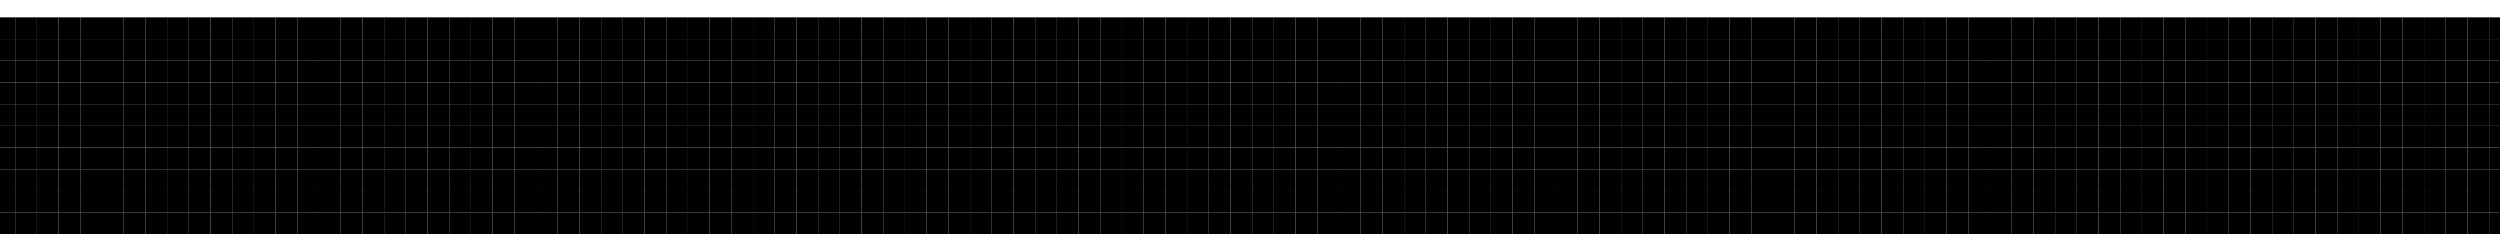 <?xml version="1.0" encoding="utf-8"?>
<!-- Generator: Adobe Illustrator 15.0.2, SVG Export Plug-In . SVG Version: 6.00 Build 0)  -->
<!DOCTYPE svg PUBLIC "-//W3C//DTD SVG 1.1//EN" "http://www.w3.org/Graphics/SVG/1.1/DTD/svg11.dtd">
<svg version="1.1" id="blackboxes" xmlns="http://www.w3.org/2000/svg" xmlns:xlink="http://www.w3.org/1999/xlink" x="0px" y="0px"
	 width="11520px" height="1080px" viewBox="0 0 11520 1080" enable-background="new 0 0 11520 1080" xml:space="preserve">
<rect x="-30" y="80" width="100" height="100"/>
<rect x="70" y="80" width="100" height="100"/>
<rect x="170" y="80" width="100" height="100"/>
<rect x="270" y="80" width="100" height="100"/>
<rect x="370" y="80" width="100" height="100"/>
<rect x="470" y="80" width="100" height="100"/>
<rect x="570" y="80" width="100" height="100"/>
<rect x="670" y="80" width="100" height="100"/>
<rect x="770" y="80" width="100" height="100"/>
<rect x="870" y="80" width="100" height="100"/>
<rect x="970" y="80" width="100" height="100"/>
<rect x="1070" y="80" width="100" height="100"/>
<rect x="1170" y="80" width="100" height="100"/>
<rect x="1270" y="80" width="100" height="100"/>
<rect x="1370" y="80" width="100" height="100"/>
<rect x="1470" y="80" width="100" height="100"/>
<rect x="1570" y="80" width="100" height="100"/>
<rect x="1670" y="80" width="100" height="100"/>
<rect x="1770" y="80" width="100" height="100"/>
<rect x="1870" y="80" width="100" height="100"/>
<rect x="1970" y="80" width="100" height="100"/>
<rect x="2070" y="80" width="100" height="100"/>
<rect x="2170" y="80" width="100" height="100"/>
<rect x="2270" y="80" width="100" height="100"/>
<rect x="2370" y="80" width="100" height="100"/>
<rect x="2470" y="80" width="100" height="100"/>
<rect x="2570" y="80" width="100" height="100"/>
<rect x="2670" y="80" width="100" height="100"/>
<rect x="2770" y="80" width="100" height="100"/>
<rect x="2870" y="80" width="100" height="100"/>
<rect x="2970" y="80" width="100" height="100"/>
<rect x="3070" y="80" width="100" height="100"/>
<rect x="3170" y="80" width="100" height="100"/>
<rect x="3270" y="80" width="100" height="100"/>
<rect x="3370" y="80" width="100" height="100"/>
<rect x="3470" y="80" width="100" height="100"/>
<rect x="3570" y="80" width="100" height="100"/>
<rect x="3670" y="80" width="100" height="100"/>
<rect x="3770" y="80" width="100" height="100"/>
<rect x="3870" y="80" width="100" height="100"/>
<rect x="3970" y="80" width="100" height="100"/>
<rect x="4070" y="80" width="100" height="100"/>
<rect x="4170" y="80" width="100" height="100"/>
<rect x="4270" y="80" width="100" height="100"/>
<rect x="4370" y="80" width="100" height="100"/>
<rect x="4470" y="80" width="100" height="100"/>
<rect x="4570" y="80" width="100" height="100"/>
<rect x="4670" y="80" width="100" height="100"/>
<rect x="4770" y="80" width="100" height="100"/>
<rect x="4870" y="80" width="100" height="100"/>
<rect x="4970" y="80" width="100" height="100"/>
<rect x="5070" y="80" width="100" height="100"/>
<rect x="5170" y="80" width="100" height="100"/>
<rect x="5270" y="80" width="100" height="100"/>
<rect x="5370" y="80" width="100" height="100"/>
<rect x="5470" y="80" width="100" height="100"/>
<rect x="5570" y="80" width="100" height="100"/>
<rect x="5670" y="80" width="100" height="100"/>
<rect x="5770" y="80" width="100" height="100"/>
<rect x="5870" y="80" width="100" height="100"/>
<rect x="5970" y="80" width="100" height="100"/>
<rect x="6070" y="80" width="100" height="100"/>
<rect x="6170" y="80" width="100" height="100"/>
<rect x="6270" y="80" width="100" height="100"/>
<rect x="6370" y="80" width="100" height="100"/>
<rect x="6470" y="80" width="100" height="100"/>
<rect x="6570" y="80" width="100" height="100"/>
<rect x="6670" y="80" width="100" height="100"/>
<rect x="6770" y="80" width="100" height="100"/>
<rect x="6870" y="80" width="100" height="100"/>
<rect x="6970" y="80" width="100" height="100"/>
<rect x="7070" y="80" width="100" height="100"/>
<rect x="7170" y="80" width="100" height="100"/>
<rect x="7270" y="80" width="100" height="100"/>
<rect x="7370" y="80" width="100" height="100"/>
<rect x="7470" y="80" width="100" height="100"/>
<rect x="7570" y="80" width="100" height="100"/>
<rect x="7670" y="80" width="100" height="100"/>
<rect x="7770" y="80" width="100" height="100"/>
<rect x="7870" y="80" width="100" height="100"/>
<rect x="-30" y="180" width="100" height="100"/>
<rect x="70" y="180" width="100" height="100"/>
<rect x="170" y="180" width="100" height="100"/>
<rect x="270" y="180" width="100" height="100"/>
<rect x="370" y="180" width="100" height="100"/>
<rect x="470" y="180" width="100" height="100"/>
<rect x="570" y="180" width="100" height="100"/>
<rect x="670" y="180" width="100" height="100"/>
<rect x="770" y="180" width="100" height="100"/>
<rect x="870" y="180" width="100" height="100"/>
<rect x="970" y="180" width="100" height="100"/>
<rect x="1070" y="180" width="100" height="100"/>
<rect x="1170" y="180" width="100" height="100"/>
<rect x="1270" y="180" width="100" height="100"/>
<rect x="1370" y="180" width="100" height="100"/>
<rect x="1470" y="180" width="100" height="100"/>
<rect x="1570" y="180" width="100" height="100"/>
<rect x="1670" y="180" width="100" height="100"/>
<rect x="1770" y="180" width="100" height="100"/>
<rect x="1870" y="180" width="100" height="100"/>
<rect x="1970" y="180" width="100" height="100"/>
<rect x="2070" y="180" width="100" height="100"/>
<rect x="2170" y="180" width="100" height="100"/>
<rect x="2270" y="180" width="100" height="100"/>
<rect x="2370" y="180" width="100" height="100"/>
<rect x="2470" y="180" width="100" height="100"/>
<rect x="2570" y="180" width="100" height="100"/>
<rect x="2670" y="180" width="100" height="100"/>
<rect x="2770" y="180" width="100" height="100"/>
<rect x="2870" y="180" width="100" height="100"/>
<rect x="2970" y="180" width="100" height="100"/>
<rect x="3070" y="180" width="100" height="100"/>
<rect x="3170" y="180" width="100" height="100"/>
<rect x="3270" y="180" width="100" height="100"/>
<rect x="3370" y="180" width="100" height="100"/>
<rect x="3470" y="180" width="100" height="100"/>
<rect x="3570" y="180" width="100" height="100"/>
<rect x="3670" y="180" width="100" height="100"/>
<rect x="3770" y="180" width="100" height="100"/>
<rect x="3870" y="180" width="100" height="100"/>
<rect x="3970" y="180" width="100" height="100"/>
<rect x="4070" y="180" width="100" height="100"/>
<rect x="4170" y="180" width="100" height="100"/>
<rect x="4270" y="180" width="100" height="100"/>
<rect x="4370" y="180" width="100" height="100"/>
<rect x="4470" y="180" width="100" height="100"/>
<rect x="4570" y="180" width="100" height="100"/>
<rect x="4670" y="180" width="100" height="100"/>
<rect x="4770" y="180" width="100" height="100"/>
<rect x="4870" y="180" width="100" height="100"/>
<rect x="4970" y="180" width="100" height="100"/>
<rect x="5070" y="180" width="100" height="100"/>
<rect x="5170" y="180" width="100" height="100"/>
<rect x="5270" y="180" width="100" height="100"/>
<rect x="5370" y="180" width="100" height="100"/>
<rect x="5470" y="180" width="100" height="100"/>
<rect x="5570" y="180" width="100" height="100"/>
<rect x="5670" y="180" width="100" height="100"/>
<rect x="5770" y="180" width="100" height="100"/>
<rect x="5870" y="180" width="100" height="100"/>
<rect x="5970" y="180" width="100" height="100"/>
<rect x="6070" y="180" width="100" height="100"/>
<rect x="6170" y="180" width="100" height="100"/>
<rect x="6270" y="180" width="100" height="100"/>
<rect x="6370" y="180" width="100" height="100"/>
<rect x="6470" y="180" width="100" height="100"/>
<rect x="6570" y="180" width="100" height="100"/>
<rect x="6670" y="180" width="100" height="100"/>
<rect x="6770" y="180" width="100" height="100"/>
<rect x="6870" y="180" width="100" height="100"/>
<rect x="6970" y="180" width="100" height="100"/>
<rect x="7070" y="180" width="100" height="100"/>
<rect x="7170" y="180" width="100" height="100"/>
<rect x="7270" y="180" width="100" height="100"/>
<rect x="7370" y="180" width="100" height="100"/>
<rect x="7470" y="180" width="100" height="100"/>
<rect x="7570" y="180" width="100" height="100"/>
<rect x="7670" y="180" width="100" height="100"/>
<rect x="7770" y="180" width="100" height="100"/>
<rect x="7870" y="180" width="100" height="100"/>
<rect x="-30" y="280" width="100" height="100"/>
<rect x="70" y="280" width="100" height="100"/>
<rect x="170" y="280" width="100" height="100"/>
<rect x="270" y="280" width="100" height="100"/>
<rect x="370" y="280" width="100" height="100"/>
<rect x="470" y="280" width="100" height="100"/>
<rect x="570" y="280" width="100" height="100"/>
<rect x="670" y="280" width="100" height="100"/>
<rect x="770" y="280" width="100" height="100"/>
<rect x="870" y="280" width="100" height="100"/>
<rect x="970" y="280" width="100" height="100"/>
<rect x="1070" y="280" width="100" height="100"/>
<rect x="1170" y="280" width="100" height="100"/>
<rect x="1270" y="280" width="100" height="100"/>
<rect x="1370" y="280" width="100" height="100"/>
<rect x="1470" y="280" width="100" height="100"/>
<rect x="1570" y="280" width="100" height="100"/>
<rect x="1670" y="280" width="100" height="100"/>
<rect x="1770" y="280" width="100" height="100"/>
<rect x="1870" y="280" width="100" height="100"/>
<rect x="1970" y="280" width="100" height="100"/>
<rect x="2070" y="280" width="100" height="100"/>
<rect x="2170" y="280" width="100" height="100"/>
<rect x="2270" y="280" width="100" height="100"/>
<rect x="2370" y="280" width="100" height="100"/>
<rect x="2470" y="280" width="100" height="100"/>
<rect x="2570" y="280" width="100" height="100"/>
<rect x="2670" y="280" width="100" height="100"/>
<rect x="2770" y="280" width="100" height="100"/>
<rect x="2870" y="280" width="100" height="100"/>
<rect x="2970" y="280" width="100" height="100"/>
<rect x="3070" y="280" width="100" height="100"/>
<rect x="3170" y="280" width="100" height="100"/>
<rect x="3270" y="280" width="100" height="100"/>
<rect x="3370" y="280" width="100" height="100"/>
<rect x="3470" y="280" width="100" height="100"/>
<rect x="3570" y="280" width="100" height="100"/>
<rect x="3670" y="280" width="100" height="100"/>
<rect x="3770" y="280" width="100" height="100"/>
<rect x="3870" y="280" width="100" height="100"/>
<rect x="3970" y="280" width="100" height="100"/>
<rect x="4070" y="280" width="100" height="100"/>
<rect x="4170" y="280" width="100" height="100"/>
<rect x="4270" y="280" width="100" height="100"/>
<rect x="4370" y="280" width="100" height="100"/>
<rect x="4470" y="280" width="100" height="100"/>
<rect x="4570" y="280" width="100" height="100"/>
<rect x="4670" y="280" width="100" height="100"/>
<rect x="4770" y="280" width="100" height="100"/>
<rect x="4870" y="280" width="100" height="100"/>
<rect x="4970" y="280" width="100" height="100"/>
<rect x="5070" y="280" width="100" height="100"/>
<rect x="5170" y="280" width="100" height="100"/>
<rect x="5270" y="280" width="100" height="100"/>
<rect x="5370" y="280" width="100" height="100"/>
<rect x="5470" y="280" width="100" height="100"/>
<rect x="5570" y="280" width="100" height="100"/>
<rect x="5670" y="280" width="100" height="100"/>
<rect x="5770" y="280" width="100" height="100"/>
<rect x="5870" y="280" width="100" height="100"/>
<rect x="5970" y="280" width="100" height="100"/>
<rect x="6070" y="280" width="100" height="100"/>
<rect x="6170" y="280" width="100" height="100"/>
<rect x="6270" y="280" width="100" height="100"/>
<rect x="6370" y="280" width="100" height="100"/>
<rect x="6470" y="280" width="100" height="100"/>
<rect x="6570" y="280" width="100" height="100"/>
<rect x="6670" y="280" width="100" height="100"/>
<rect x="6770" y="280" width="100" height="100"/>
<rect x="6870" y="280" width="100" height="100"/>
<rect x="6970" y="280" width="100" height="100"/>
<rect x="7070" y="280" width="100" height="100"/>
<rect x="7170" y="280" width="100" height="100"/>
<rect x="7270" y="280" width="100" height="100"/>
<rect x="7370" y="280" width="100" height="100"/>
<rect x="7470" y="280" width="100" height="100"/>
<rect x="7570" y="280" width="100" height="100"/>
<rect x="7670" y="280" width="100" height="100"/>
<rect x="7770" y="280" width="100" height="100"/>
<rect x="7870" y="280" width="100" height="100"/>
<rect x="-30" y="380" width="100" height="100"/>
<rect x="70" y="380" width="100" height="100"/>
<rect x="170" y="380" width="100" height="100"/>
<rect x="270" y="380" width="100" height="100"/>
<rect x="370" y="380" width="100" height="100"/>
<rect x="470" y="380" width="100" height="100"/>
<rect x="570" y="380" width="100" height="100"/>
<rect x="670" y="380" width="100" height="100"/>
<rect x="770" y="380" width="100" height="100"/>
<rect x="870" y="380" width="100" height="100"/>
<rect x="970" y="380" width="100" height="100"/>
<rect x="1070" y="380" width="100" height="100"/>
<rect x="1170" y="380" width="100" height="100"/>
<rect x="1270" y="380" width="100" height="100"/>
<rect x="1370" y="380" width="100" height="100"/>
<rect x="1470" y="380" width="100" height="100"/>
<rect x="1570" y="380" width="100" height="100"/>
<rect x="1670" y="380" width="100" height="100"/>
<rect x="1770" y="380" width="100" height="100"/>
<rect x="1870" y="380" width="100" height="100"/>
<rect x="1970" y="380" width="100" height="100"/>
<rect x="2070" y="380" width="100" height="100"/>
<rect x="2170" y="380" width="100" height="100"/>
<rect x="2270" y="380" width="100" height="100"/>
<rect x="2370" y="380" width="100" height="100"/>
<rect x="2470" y="380" width="100" height="100"/>
<rect x="2570" y="380" width="100" height="100"/>
<rect x="2670" y="380" width="100" height="100"/>
<rect x="2770" y="380" width="100" height="100"/>
<rect x="2870" y="380" width="100" height="100"/>
<rect x="2970" y="380" width="100" height="100"/>
<rect x="3070" y="380" width="100" height="100"/>
<rect x="3170" y="380" width="100" height="100"/>
<rect x="3270" y="380" width="100" height="100"/>
<rect x="3370" y="380" width="100" height="100"/>
<rect x="3470" y="380" width="100" height="100"/>
<rect x="3570" y="380" width="100" height="100"/>
<rect x="3670" y="380" width="100" height="100"/>
<rect x="3770" y="380" width="100" height="100"/>
<rect x="3870" y="380" width="100" height="100"/>
<rect x="3970" y="380" width="100" height="100"/>
<rect x="4070" y="380" width="100" height="100"/>
<rect x="4170" y="380" width="100" height="100"/>
<rect x="4270" y="380" width="100" height="100"/>
<rect x="4370" y="380" width="100" height="100"/>
<rect x="4470" y="380" width="100" height="100"/>
<rect x="4570" y="380" width="100" height="100"/>
<rect x="4670" y="380" width="100" height="100"/>
<rect x="4770" y="380" width="100" height="100"/>
<rect x="4870" y="380" width="100" height="100"/>
<rect x="4970" y="380" width="100" height="100"/>
<rect x="5070" y="380" width="100" height="100"/>
<rect x="5170" y="380" width="100" height="100"/>
<rect x="5270" y="380" width="100" height="100"/>
<rect x="5370" y="380" width="100" height="100"/>
<rect x="5470" y="380" width="100" height="100"/>
<rect x="5570" y="380" width="100" height="100"/>
<rect x="5670" y="380" width="100" height="100"/>
<rect x="5770" y="380" width="100" height="100"/>
<rect x="5870" y="380" width="100" height="100"/>
<rect x="5970" y="380" width="100" height="100"/>
<rect x="6070" y="380" width="100" height="100"/>
<rect x="6170" y="380" width="100" height="100"/>
<rect x="6270" y="380" width="100" height="100"/>
<rect x="6370" y="380" width="100" height="100"/>
<rect x="6470" y="380" width="100" height="100"/>
<rect x="6570" y="380" width="100" height="100"/>
<rect x="6670" y="380" width="100" height="100"/>
<rect x="6770" y="380" width="100" height="100"/>
<rect x="6870" y="380" width="100" height="100"/>
<rect x="6970" y="380" width="100" height="100"/>
<rect x="7070" y="380" width="100" height="100"/>
<rect x="7170" y="380" width="100" height="100"/>
<rect x="7270" y="380" width="100" height="100"/>
<rect x="7370" y="380" width="100" height="100"/>
<rect x="7470" y="380" width="100" height="100"/>
<rect x="7570" y="380" width="100" height="100"/>
<rect x="7670" y="380" width="100" height="100"/>
<rect x="7770" y="380" width="100" height="100"/>
<rect x="7870" y="380" width="100" height="100"/>
<rect x="-30" y="480" width="100" height="100"/>
<rect x="70" y="480" width="100" height="100"/>
<rect x="170" y="480" width="100" height="100"/>
<rect x="270" y="480" width="100" height="100"/>
<rect x="370" y="480" width="100" height="100"/>
<rect x="470" y="480" width="100" height="100"/>
<rect x="570" y="480" width="100" height="100"/>
<rect x="670" y="480" width="100" height="100"/>
<rect x="770" y="480" width="100" height="100"/>
<rect x="870" y="480" width="100" height="100"/>
<rect x="970" y="480" width="100" height="100"/>
<rect x="1070" y="480" width="100" height="100"/>
<rect x="1170" y="480" width="100" height="100"/>
<rect x="1270" y="480" width="100" height="100"/>
<rect x="1370" y="480" width="100" height="100"/>
<rect x="1470" y="480" width="100" height="100"/>
<rect x="1570" y="480" width="100" height="100"/>
<rect x="1670" y="480" width="100" height="100"/>
<rect x="1770" y="480" width="100" height="100"/>
<rect x="1870" y="480" width="100" height="100"/>
<rect x="1970" y="480" width="100" height="100"/>
<rect x="2070" y="480" width="100" height="100"/>
<rect x="2170" y="480" width="100" height="100"/>
<rect x="2270" y="480" width="100" height="100"/>
<rect x="2370" y="480" width="100" height="100"/>
<rect x="2470" y="480" width="100" height="100"/>
<rect x="2570" y="480" width="100" height="100"/>
<rect x="2670" y="480" width="100" height="100"/>
<rect x="2770" y="480" width="100" height="100"/>
<rect x="2870" y="480" width="100" height="100"/>
<rect x="2970" y="480" width="100" height="100"/>
<rect x="3070" y="480" width="100" height="100"/>
<rect x="3170" y="480" width="100" height="100"/>
<rect x="3270" y="480" width="100" height="100"/>
<rect x="3370" y="480" width="100" height="100"/>
<rect x="3470" y="480" width="100" height="100"/>
<rect x="3570" y="480" width="100" height="100"/>
<rect x="3670" y="480" width="100" height="100"/>
<rect x="3770" y="480" width="100" height="100"/>
<rect x="3870" y="480" width="100" height="100"/>
<rect x="3970" y="480" width="100" height="100"/>
<rect x="4070" y="480" width="100" height="100"/>
<rect x="4170" y="480" width="100" height="100"/>
<rect x="4270" y="480" width="100" height="100"/>
<rect x="4370" y="480" width="100" height="100"/>
<rect x="4470" y="480" width="100" height="100"/>
<rect x="4570" y="480" width="100" height="100"/>
<rect x="4670" y="480" width="100" height="100"/>
<rect x="4770" y="480" width="100" height="100"/>
<rect x="4870" y="480" width="100" height="100"/>
<rect x="4970" y="480" width="100" height="100"/>
<rect x="5070" y="480" width="100" height="100"/>
<rect x="5170" y="480" width="100" height="100"/>
<rect x="5270" y="480" width="100" height="100"/>
<rect x="5370" y="480" width="100" height="100"/>
<rect x="5470" y="480" width="100" height="100"/>
<rect x="5570" y="480" width="100" height="100"/>
<rect x="5670" y="480" width="100" height="100"/>
<rect x="5770" y="480" width="100" height="100"/>
<rect x="5870" y="480" width="100" height="100"/>
<rect x="5970" y="480" width="100" height="100"/>
<rect x="6070" y="480" width="100" height="100"/>
<rect x="6170" y="480" width="100" height="100"/>
<rect x="6270" y="480" width="100" height="100"/>
<rect x="6370" y="480" width="100" height="100"/>
<rect x="6470" y="480" width="100" height="100"/>
<rect x="6570" y="480" width="100" height="100"/>
<rect x="6670" y="480" width="100" height="100"/>
<rect x="6770" y="480" width="100" height="100"/>
<rect x="6870" y="480" width="100" height="100"/>
<rect x="6970" y="480" width="100" height="100"/>
<rect x="7070" y="480" width="100" height="100"/>
<rect x="7170" y="480" width="100" height="100"/>
<rect x="7270" y="480" width="100" height="100"/>
<rect x="7370" y="480" width="100" height="100"/>
<rect x="7470" y="480" width="100" height="100"/>
<rect x="7570" y="480" width="100" height="100"/>
<rect x="7670" y="480" width="100" height="100"/>
<rect x="7770" y="480" width="100" height="100"/>
<rect x="7870" y="480" width="100" height="100"/>
<rect x="-30" y="580" width="100" height="100"/>
<rect x="70" y="580" width="100" height="100"/>
<rect x="170" y="580" width="100" height="100"/>
<rect x="270" y="580" width="100" height="100"/>
<rect x="370" y="580" width="100" height="100"/>
<rect x="470" y="580" width="100" height="100"/>
<rect x="570" y="580" width="100" height="100"/>
<rect x="670" y="580" width="100" height="100"/>
<rect x="770" y="580" width="100" height="100"/>
<rect x="870" y="580" width="100" height="100"/>
<rect x="970" y="580" width="100" height="100"/>
<rect x="1070" y="580" width="100" height="100"/>
<rect x="1170" y="580" width="100" height="100"/>
<rect x="1270" y="580" width="100" height="100"/>
<rect x="1370" y="580" width="100" height="100"/>
<rect x="1470" y="580" width="100" height="100"/>
<rect x="1570" y="580" width="100" height="100"/>
<rect x="1670" y="580" width="100" height="100"/>
<rect x="1770" y="580" width="100" height="100"/>
<rect x="1870" y="580" width="100" height="100"/>
<rect x="1970" y="580" width="100" height="100"/>
<rect x="2070" y="580" width="100" height="100"/>
<rect x="2170" y="580" width="100" height="100"/>
<rect x="2270" y="580" width="100" height="100"/>
<rect x="2370" y="580" width="100" height="100"/>
<rect x="2470" y="580" width="100" height="100"/>
<rect x="2570" y="580" width="100" height="100"/>
<rect x="2670" y="580" width="100" height="100"/>
<rect x="2770" y="580" width="100" height="100"/>
<rect x="2870" y="580" width="100" height="100"/>
<rect x="2970" y="580" width="100" height="100"/>
<rect x="3070" y="580" width="100" height="100"/>
<rect x="3170" y="580" width="100" height="100"/>
<rect x="3270" y="580" width="100" height="100"/>
<rect x="3370" y="580" width="100" height="100"/>
<rect x="3470" y="580" width="100" height="100"/>
<rect x="3570" y="580" width="100" height="100"/>
<rect x="3670" y="580" width="100" height="100"/>
<rect x="3770" y="580" width="100" height="100"/>
<rect x="3870" y="580" width="100" height="100"/>
<rect x="3970" y="580" width="100" height="100"/>
<rect x="4070" y="580" width="100" height="100"/>
<rect x="4170" y="580" width="100" height="100"/>
<rect x="4270" y="580" width="100" height="100"/>
<rect x="4370" y="580" width="100" height="100"/>
<rect x="4470" y="580" width="100" height="100"/>
<rect x="4570" y="580" width="100" height="100"/>
<rect x="4670" y="580" width="100" height="100"/>
<rect x="4770" y="580" width="100" height="100"/>
<rect x="4870" y="580" width="100" height="100"/>
<rect x="4970" y="580" width="100" height="100"/>
<rect x="5070" y="580" width="100" height="100"/>
<rect x="5170" y="580" width="100" height="100"/>
<rect x="5270" y="580" width="100" height="100"/>
<rect x="5370" y="580" width="100" height="100"/>
<rect x="5470" y="580" width="100" height="100"/>
<rect x="5570" y="580" width="100" height="100"/>
<rect x="5670" y="580" width="100" height="100"/>
<rect x="5770" y="580" width="100" height="100"/>
<rect x="5870" y="580" width="100" height="100"/>
<rect x="5970" y="580" width="100" height="100"/>
<rect x="6070" y="580" width="100" height="100"/>
<rect x="6170" y="580" width="100" height="100"/>
<rect x="6270" y="580" width="100" height="100"/>
<rect x="6370" y="580" width="100" height="100"/>
<rect x="6470" y="580" width="100" height="100"/>
<rect x="6570" y="580" width="100" height="100"/>
<rect x="6670" y="580" width="100" height="100"/>
<rect x="6770" y="580" width="100" height="100"/>
<rect x="6870" y="580" width="100" height="100"/>
<rect x="6970" y="580" width="100" height="100"/>
<rect x="7070" y="580" width="100" height="100"/>
<rect x="7170" y="580" width="100" height="100"/>
<rect x="7270" y="580" width="100" height="100"/>
<rect x="7370" y="580" width="100" height="100"/>
<rect x="7470" y="580" width="100" height="100"/>
<rect x="7570" y="580" width="100" height="100"/>
<rect x="7670" y="580" width="100" height="100"/>
<rect x="7770" y="580" width="100" height="100"/>
<rect x="7870" y="580" width="100" height="100"/>
<rect x="-30" y="680" width="100" height="100"/>
<rect x="70" y="680" width="100" height="100"/>
<rect x="170" y="680" width="100" height="100"/>
<rect x="270" y="680" width="100" height="100"/>
<rect x="370" y="680" width="100" height="100"/>
<rect x="470" y="680" width="100" height="100"/>
<rect x="570" y="680" width="100" height="100"/>
<rect x="670" y="680" width="100" height="100"/>
<rect x="770" y="680" width="100" height="100"/>
<rect x="870" y="680" width="100" height="100"/>
<rect x="970" y="680" width="100" height="100"/>
<rect x="1070" y="680" width="100" height="100"/>
<rect x="1170" y="680" width="100" height="100"/>
<rect x="1270" y="680" width="100" height="100"/>
<rect x="1370" y="680" width="100" height="100"/>
<rect x="1470" y="680" width="100" height="100"/>
<rect x="1570" y="680" width="100" height="100"/>
<rect x="1670" y="680" width="100" height="100"/>
<rect x="1770" y="680" width="100" height="100"/>
<rect x="1870" y="680" width="100" height="100"/>
<rect x="1970" y="680" width="100" height="100"/>
<rect x="2070" y="680" width="100" height="100"/>
<rect x="2170" y="680" width="100" height="100"/>
<rect x="2270" y="680" width="100" height="100"/>
<rect x="2370" y="680" width="100" height="100"/>
<rect x="2470" y="680" width="100" height="100"/>
<rect x="2570" y="680" width="100" height="100"/>
<rect x="2670" y="680" width="100" height="100"/>
<rect x="2770" y="680" width="100" height="100"/>
<rect x="2870" y="680" width="100" height="100"/>
<rect x="2970" y="680" width="100" height="100"/>
<rect x="3070" y="680" width="100" height="100"/>
<rect x="3170" y="680" width="100" height="100"/>
<rect x="3270" y="680" width="100" height="100"/>
<rect x="3370" y="680" width="100" height="100"/>
<rect x="3470" y="680" width="100" height="100"/>
<rect x="3570" y="680" width="100" height="100"/>
<rect x="3670" y="680" width="100" height="100"/>
<rect x="3770" y="680" width="100" height="100"/>
<rect x="3870" y="680" width="100" height="100"/>
<rect x="3970" y="680" width="100" height="100"/>
<rect x="4070" y="680" width="100" height="100"/>
<rect x="4170" y="680" width="100" height="100"/>
<rect x="4270" y="680" width="100" height="100"/>
<rect x="4370" y="680" width="100" height="100"/>
<rect x="4470" y="680" width="100" height="100"/>
<rect x="4570" y="680" width="100" height="100"/>
<rect x="4670" y="680" width="100" height="100"/>
<rect x="4770" y="680" width="100" height="100"/>
<rect x="4870" y="680" width="100" height="100"/>
<rect x="4970" y="680" width="100" height="100"/>
<rect x="5070" y="680" width="100" height="100"/>
<rect x="5170" y="680" width="100" height="100"/>
<rect x="5270" y="680" width="100" height="100"/>
<rect x="5370" y="680" width="100" height="100"/>
<rect x="5470" y="680" width="100" height="100"/>
<rect x="5570" y="680" width="100" height="100"/>
<rect x="5670" y="680" width="100" height="100"/>
<rect x="5770" y="680" width="100" height="100"/>
<rect x="5870" y="680" width="100" height="100"/>
<rect x="5970" y="680" width="100" height="100"/>
<rect x="6070" y="680" width="100" height="100"/>
<rect x="6170" y="680" width="100" height="100"/>
<rect x="6270" y="680" width="100" height="100"/>
<rect x="6370" y="680" width="100" height="100"/>
<rect x="6470" y="680" width="100" height="100"/>
<rect x="6570" y="680" width="100" height="100"/>
<rect x="6670" y="680" width="100" height="100"/>
<rect x="6770" y="680" width="100" height="100"/>
<rect x="6870" y="680" width="100" height="100"/>
<rect x="6970" y="680" width="100" height="100"/>
<rect x="7070" y="680" width="100" height="100"/>
<rect x="7170" y="680" width="100" height="100"/>
<rect x="7270" y="680" width="100" height="100"/>
<rect x="7370" y="680" width="100" height="100"/>
<rect x="7470" y="680" width="100" height="100"/>
<rect x="7570" y="680" width="100" height="100"/>
<rect x="7670" y="680" width="100" height="100"/>
<rect x="7770" y="680" width="100" height="100"/>
<rect x="7870" y="680" width="100" height="100"/>
<rect x="-30" y="780" width="100" height="100"/>
<rect x="70" y="780" width="100" height="100"/>
<rect x="170" y="780" width="100" height="100"/>
<rect x="270" y="780" width="100" height="100"/>
<rect x="370" y="780" width="100" height="100"/>
<rect x="470" y="780" width="100" height="100"/>
<rect x="570" y="780" width="100" height="100"/>
<rect x="670" y="780" width="100" height="100"/>
<rect x="770" y="780" width="100" height="100"/>
<rect x="870" y="780" width="100" height="100"/>
<rect x="970" y="780" width="100" height="100"/>
<rect x="1070" y="780" width="100" height="100"/>
<rect x="1170" y="780" width="100" height="100"/>
<rect x="1270" y="780" width="100" height="100"/>
<rect x="1370" y="780" width="100" height="100"/>
<rect x="1470" y="780" width="100" height="100"/>
<rect x="1570" y="780" width="100" height="100"/>
<rect x="1670" y="780" width="100" height="100"/>
<rect x="1770" y="780" width="100" height="100"/>
<rect x="1870" y="780" width="100" height="100"/>
<rect x="1970" y="780" width="100" height="100"/>
<rect x="2070" y="780" width="100" height="100"/>
<rect x="2170" y="780" width="100" height="100"/>
<rect x="2270" y="780" width="100" height="100"/>
<rect x="2370" y="780" width="100" height="100"/>
<rect x="2470" y="780" width="100" height="100"/>
<rect x="2570" y="780" width="100" height="100"/>
<rect x="2670" y="780" width="100" height="100"/>
<rect x="2770" y="780" width="100" height="100"/>
<rect x="2870" y="780" width="100" height="100"/>
<rect x="2970" y="780" width="100" height="100"/>
<rect x="3070" y="780" width="100" height="100"/>
<rect x="3170" y="780" width="100" height="100"/>
<rect x="3270" y="780" width="100" height="100"/>
<rect x="3370" y="780" width="100" height="100"/>
<rect x="3470" y="780" width="100" height="100"/>
<rect x="3570" y="780" width="100" height="100"/>
<rect x="3670" y="780" width="100" height="100"/>
<rect x="3770" y="780" width="100" height="100"/>
<rect x="3870" y="780" width="100" height="100"/>
<rect x="3970" y="780" width="100" height="100"/>
<rect x="4070" y="780" width="100" height="100"/>
<rect x="4170" y="780" width="100" height="100"/>
<rect x="4270" y="780" width="100" height="100"/>
<rect x="4370" y="780" width="100" height="100"/>
<rect x="4470" y="780" width="100" height="100"/>
<rect x="4570" y="780" width="100" height="100"/>
<rect x="4670" y="780" width="100" height="100"/>
<rect x="4770" y="780" width="100" height="100"/>
<rect x="4870" y="780" width="100" height="100"/>
<rect x="4970" y="780" width="100" height="100"/>
<rect x="5070" y="780" width="100" height="100"/>
<rect x="5170" y="780" width="100" height="100"/>
<rect x="5270" y="780" width="100" height="100"/>
<rect x="5370" y="780" width="100" height="100"/>
<rect x="5470" y="780" width="100" height="100"/>
<rect x="5570" y="780" width="100" height="100"/>
<rect x="5670" y="780" width="100" height="100"/>
<rect x="5770" y="780" width="100" height="100"/>
<rect x="5870" y="780" width="100" height="100"/>
<rect x="5970" y="780" width="100" height="100"/>
<rect x="6070" y="780" width="100" height="100"/>
<rect x="6170" y="780" width="100" height="100"/>
<rect x="6270" y="780" width="100" height="100"/>
<rect x="6370" y="780" width="100" height="100"/>
<rect x="6470" y="780" width="100" height="100"/>
<rect x="6570" y="780" width="100" height="100"/>
<rect x="6670" y="780" width="100" height="100"/>
<rect x="6770" y="780" width="100" height="100"/>
<rect x="6870" y="780" width="100" height="100"/>
<rect x="6970" y="780" width="100" height="100"/>
<rect x="7070" y="780" width="100" height="100"/>
<rect x="7170" y="780" width="100" height="100"/>
<rect x="7270" y="780" width="100" height="100"/>
<rect x="7370" y="780" width="100" height="100"/>
<rect x="7470" y="780" width="100" height="100"/>
<rect x="7570" y="780" width="100" height="100"/>
<rect x="7670" y="780" width="100" height="100"/>
<rect x="7770" y="780" width="100" height="100"/>
<rect x="7870" y="780" width="100" height="100"/>
<rect x="-30" y="880" width="100" height="100"/>
<rect x="70" y="880" width="100" height="100"/>
<rect x="170" y="880" width="100" height="100"/>
<rect x="270" y="880" width="100" height="100"/>
<rect x="370" y="880" width="100" height="100"/>
<rect x="470" y="880" width="100" height="100"/>
<rect x="570" y="880" width="100" height="100"/>
<rect x="670" y="880" width="100" height="100"/>
<rect x="770" y="880" width="100" height="100"/>
<rect x="870" y="880" width="100" height="100"/>
<rect x="970" y="880" width="100" height="100"/>
<rect x="1070" y="880" width="100" height="100"/>
<rect x="1170" y="880" width="100" height="100"/>
<rect x="1270" y="880" width="100" height="100"/>
<rect x="1370" y="880" width="100" height="100"/>
<rect x="1470" y="880" width="100" height="100"/>
<rect x="1570" y="880" width="100" height="100"/>
<rect x="1670" y="880" width="100" height="100"/>
<rect x="1770" y="880" width="100" height="100"/>
<rect x="1870" y="880" width="100" height="100"/>
<rect x="1970" y="880" width="100" height="100"/>
<rect x="2070" y="880" width="100" height="100"/>
<rect x="2170" y="880" width="100" height="100"/>
<rect x="2270" y="880" width="100" height="100"/>
<rect x="2370" y="880" width="100" height="100"/>
<rect x="2470" y="880" width="100" height="100"/>
<rect x="2570" y="880" width="100" height="100"/>
<rect x="2670" y="880" width="100" height="100"/>
<rect x="2770" y="880" width="100" height="100"/>
<rect x="2870" y="880" width="100" height="100"/>
<rect x="2970" y="880" width="100" height="100"/>
<rect x="3070" y="880" width="100" height="100"/>
<rect x="3170" y="880" width="100" height="100"/>
<rect x="3270" y="880" width="100" height="100"/>
<rect x="3370" y="880" width="100" height="100"/>
<rect x="3470" y="880" width="100" height="100"/>
<rect x="3570" y="880" width="100" height="100"/>
<rect x="3670" y="880" width="100" height="100"/>
<rect x="3770" y="880" width="100" height="100"/>
<rect x="3870" y="880" width="100" height="100"/>
<rect x="3970" y="880" width="100" height="100"/>
<rect x="4070" y="880" width="100" height="100"/>
<rect x="4170" y="880" width="100" height="100"/>
<rect x="4270" y="880" width="100" height="100"/>
<rect x="4370" y="880" width="100" height="100"/>
<rect x="4470" y="880" width="100" height="100"/>
<rect x="4570" y="880" width="100" height="100"/>
<rect x="4670" y="880" width="100" height="100"/>
<rect x="4770" y="880" width="100" height="100"/>
<rect x="4870" y="880" width="100" height="100"/>
<rect x="4970" y="880" width="100" height="100"/>
<rect x="5070" y="880" width="100" height="100"/>
<rect x="5170" y="880" width="100" height="100"/>
<rect x="5270" y="880" width="100" height="100"/>
<rect x="5370" y="880" width="100" height="100"/>
<rect x="5470" y="880" width="100" height="100"/>
<rect x="5570" y="880" width="100" height="100"/>
<rect x="5670" y="880" width="100" height="100"/>
<rect x="5770" y="880" width="100" height="100"/>
<rect x="5870" y="880" width="100" height="100"/>
<rect x="5970" y="880" width="100" height="100"/>
<rect x="6070" y="880" width="100" height="100"/>
<rect x="6170" y="880" width="100" height="100"/>
<rect x="6270" y="880" width="100" height="100"/>
<rect x="6370" y="880" width="100" height="100"/>
<rect x="6470" y="880" width="100" height="100"/>
<rect x="6570" y="880" width="100" height="100"/>
<rect x="6670" y="880" width="100" height="100"/>
<rect x="6770" y="880" width="100" height="100"/>
<rect x="6870" y="880" width="100" height="100"/>
<rect x="6970" y="880" width="100" height="100"/>
<rect x="7070" y="880" width="100" height="100"/>
<rect x="7170" y="880" width="100" height="100"/>
<rect x="7270" y="880" width="100" height="100"/>
<rect x="7370" y="880" width="100" height="100"/>
<rect x="7470" y="880" width="100" height="100"/>
<rect x="7570" y="880" width="100" height="100"/>
<rect x="7670" y="880" width="100" height="100"/>
<rect x="7770" y="880" width="100" height="100"/>
<rect x="7870" y="880" width="100" height="100"/>
<rect x="-30" y="980" width="100" height="100"/>
<rect x="70" y="980" width="100" height="100"/>
<rect x="170" y="980" width="100" height="100"/>
<rect x="270" y="980" width="100" height="100"/>
<rect x="370" y="980" width="100" height="100"/>
<rect x="470" y="980" width="100" height="100"/>
<rect x="570" y="980" width="100" height="100"/>
<rect x="670" y="980" width="100" height="100"/>
<rect x="770" y="980" width="100" height="100"/>
<rect x="870" y="980" width="100" height="100"/>
<rect x="970" y="980" width="100" height="100"/>
<rect x="1070" y="980" width="100" height="100"/>
<rect x="1170" y="980" width="100" height="100"/>
<rect x="1270" y="980" width="100" height="100"/>
<rect x="1370" y="980" width="100" height="100"/>
<rect x="1470" y="980" width="100" height="100"/>
<rect x="1570" y="980" width="100" height="100"/>
<rect x="1670" y="980" width="100" height="100"/>
<rect x="1770" y="980" width="100" height="100"/>
<rect x="1870" y="980" width="100" height="100"/>
<rect x="1970" y="980" width="100" height="100"/>
<rect x="2070" y="980" width="100" height="100"/>
<rect x="2170" y="980" width="100" height="100"/>
<rect x="2270" y="980" width="100" height="100"/>
<rect x="2370" y="980" width="100" height="100"/>
<rect x="2470" y="980" width="100" height="100"/>
<rect x="2570" y="980" width="100" height="100"/>
<rect x="2670" y="980" width="100" height="100"/>
<rect x="2770" y="980" width="100" height="100"/>
<rect x="2870" y="980" width="100" height="100"/>
<rect x="2970" y="980" width="100" height="100"/>
<rect x="3070" y="980" width="100" height="100"/>
<rect x="3170" y="980" width="100" height="100"/>
<rect x="3270" y="980" width="100" height="100"/>
<rect x="3370" y="980" width="100" height="100"/>
<rect x="3470" y="980" width="100" height="100"/>
<rect x="3570" y="980" width="100" height="100"/>
<rect x="3670" y="980" width="100" height="100"/>
<rect x="3770" y="980" width="100" height="100"/>
<rect x="3870" y="980" width="100" height="100"/>
<rect x="3970" y="980" width="100" height="100"/>
<rect x="4070" y="980" width="100" height="100"/>
<rect x="4170" y="980" width="100" height="100"/>
<rect x="4270" y="980" width="100" height="100"/>
<rect x="4370" y="980" width="100" height="100"/>
<rect x="4470" y="980" width="100" height="100"/>
<rect x="4570" y="980" width="100" height="100"/>
<rect x="4670" y="980" width="100" height="100"/>
<rect x="4770" y="980" width="100" height="100"/>
<rect x="4870" y="980" width="100" height="100"/>
<rect x="4970" y="980" width="100" height="100"/>
<rect x="5070" y="980" width="100" height="100"/>
<rect x="5170" y="980" width="100" height="100"/>
<rect x="5270" y="980" width="100" height="100"/>
<rect x="5370" y="980" width="100" height="100"/>
<rect x="5470" y="980" width="100" height="100"/>
<rect x="5570" y="980" width="100" height="100"/>
<rect x="5670" y="980" width="100" height="100"/>
<rect x="5770" y="980" width="100" height="100"/>
<rect x="5870" y="980" width="100" height="100"/>
<rect x="5970" y="980" width="100" height="100"/>
<rect x="6070" y="980" width="100" height="100"/>
<rect x="6170" y="980" width="100" height="100"/>
<rect x="6270" y="980" width="100" height="100"/>
<rect x="6370" y="980" width="100" height="100"/>
<rect x="6470" y="980" width="100" height="100"/>
<rect x="6570" y="980" width="100" height="100"/>
<rect x="6670" y="980" width="100" height="100"/>
<rect x="6770" y="980" width="100" height="100"/>
<rect x="6870" y="980" width="100" height="100"/>
<rect x="6970" y="980" width="100" height="100"/>
<rect x="7070" y="980" width="100" height="100"/>
<rect x="7170" y="980" width="100" height="100"/>
<rect x="7270" y="980" width="100" height="100"/>
<rect x="7370" y="980" width="100" height="100"/>
<rect x="7470" y="980" width="100" height="100"/>
<rect x="7570" y="980" width="100" height="100"/>
<rect x="7670" y="980" width="100" height="100"/>
<rect x="7770" y="980" width="100" height="100"/>
<rect x="7870" y="980" width="100" height="100"/>
<rect x="7970" y="80" width="100" height="100"/>
<rect x="8070" y="80" width="100" height="100"/>
<rect x="8170" y="80" width="100" height="100"/>
<rect x="8270" y="80" width="100" height="100"/>
<rect x="8370" y="80" width="100" height="100"/>
<rect x="8470" y="80" width="100" height="100"/>
<rect x="8570" y="80" width="100" height="100"/>
<rect x="8670" y="80" width="100" height="100"/>
<rect x="8770" y="80" width="100" height="100"/>
<rect x="8870" y="80" width="100" height="100"/>
<rect x="8970" y="80" width="100" height="100"/>
<rect x="9070" y="80" width="100" height="100"/>
<rect x="9170" y="80" width="100" height="100"/>
<rect x="9270" y="80" width="100" height="100"/>
<rect x="9370" y="80" width="100" height="100"/>
<rect x="9470" y="80" width="100" height="100"/>
<rect x="9570" y="80" width="100" height="100"/>
<rect x="9670" y="80" width="100" height="100"/>
<rect x="9770" y="80" width="100" height="100"/>
<rect x="9870" y="80" width="100" height="100"/>
<rect x="9970" y="80" width="100" height="100"/>
<rect x="10070" y="80" width="100" height="100"/>
<rect x="10170" y="80" width="100" height="100"/>
<rect x="10270" y="80" width="100" height="100"/>
<rect x="10370" y="80" width="100" height="100"/>
<rect x="10470" y="80" width="100" height="100"/>
<rect x="10570" y="80" width="100" height="100"/>
<rect x="10670" y="80" width="100" height="100"/>
<rect x="10770" y="80" width="100" height="100"/>
<rect x="10870" y="80" width="100" height="100"/>
<rect x="10970" y="80" width="100" height="100"/>
<rect x="11070" y="80" width="100" height="100"/>
<rect x="11170" y="80" width="100" height="100"/>
<rect x="11270" y="80" width="100" height="100"/>
<rect x="11370" y="80" width="100" height="100"/>
<rect x="7970" y="180" width="100" height="100"/>
<rect x="8070" y="180" width="100" height="100"/>
<rect x="8170" y="180" width="100" height="100"/>
<rect x="8270" y="180" width="100" height="100"/>
<rect x="8370" y="180" width="100" height="100"/>
<rect x="8470" y="180" width="100" height="100"/>
<rect x="8570" y="180" width="100" height="100"/>
<rect x="8670" y="180" width="100" height="100"/>
<rect x="8770" y="180" width="100" height="100"/>
<rect x="8870" y="180" width="100" height="100"/>
<rect x="8970" y="180" width="100" height="100"/>
<rect x="9070" y="180" width="100" height="100"/>
<rect x="9170" y="180" width="100" height="100"/>
<rect x="9270" y="180" width="100" height="100"/>
<rect x="9370" y="180" width="100" height="100"/>
<rect x="9470" y="180" width="100" height="100"/>
<rect x="9570" y="180" width="100" height="100"/>
<rect x="9670" y="180" width="100" height="100"/>
<rect x="9770" y="180" width="100" height="100"/>
<rect x="9870" y="180" width="100" height="100"/>
<rect x="9970" y="180" width="100" height="100"/>
<rect x="10070" y="180" width="100" height="100"/>
<rect x="10170" y="180" width="100" height="100"/>
<rect x="10270" y="180" width="100" height="100"/>
<rect x="10370" y="180" width="100" height="100"/>
<rect x="10470" y="180" width="100" height="100"/>
<rect x="10570" y="180" width="100" height="100"/>
<rect x="10670" y="180" width="100" height="100"/>
<rect x="10770" y="180" width="100" height="100"/>
<rect x="10870" y="180" width="100" height="100"/>
<rect x="10970" y="180" width="100" height="100"/>
<rect x="11070" y="180" width="100" height="100"/>
<rect x="11170" y="180" width="100" height="100"/>
<rect x="11270" y="180" width="100" height="100"/>
<rect x="11370" y="180" width="100" height="100"/>
<line x1="11470" y1="280" x2="11470" y2="180"/>
<rect x="7970" y="280" width="100" height="100"/>
<rect x="8070" y="280" width="100" height="100"/>
<rect x="8170" y="280" width="100" height="100"/>
<rect x="8270" y="280" width="100" height="100"/>
<rect x="8370" y="280" width="100" height="100"/>
<rect x="8470" y="280" width="100" height="100"/>
<rect x="8570" y="280" width="100" height="100"/>
<rect x="8670" y="280" width="100" height="100"/>
<rect x="8770" y="280" width="100" height="100"/>
<rect x="8870" y="280" width="100" height="100"/>
<rect x="8970" y="280" width="100" height="100"/>
<rect x="9070" y="280" width="100" height="100"/>
<rect x="9170" y="280" width="100" height="100"/>
<rect x="9270" y="280" width="100" height="100"/>
<rect x="9370" y="280" width="100" height="100"/>
<rect x="9470" y="280" width="100" height="100"/>
<rect x="9570" y="280" width="100" height="100"/>
<rect x="9670" y="280" width="100" height="100"/>
<rect x="9770" y="280" width="100" height="100"/>
<rect x="9870" y="280" width="100" height="100"/>
<rect x="9970" y="280" width="100" height="100"/>
<rect x="10070" y="280" width="100" height="100"/>
<rect x="10170" y="280" width="100" height="100"/>
<rect x="10270" y="280" width="100" height="100"/>
<rect x="10370" y="280" width="100" height="100"/>
<rect x="10470" y="280" width="100" height="100"/>
<rect x="10570" y="280" width="100" height="100"/>
<rect x="10670" y="280" width="100" height="100"/>
<rect x="10770" y="280" width="100" height="100"/>
<rect x="10870" y="280" width="100" height="100"/>
<rect x="10970" y="280" width="100" height="100"/>
<rect x="11070" y="280" width="100" height="100"/>
<rect x="11170" y="280" width="100" height="100"/>
<rect x="11270" y="280" width="100" height="100"/>
<rect x="11370" y="280" width="100" height="100"/>
<line x1="11470" y1="380" x2="11470" y2="280"/>
<rect x="7970" y="380" width="100" height="100"/>
<rect x="8070" y="380" width="100" height="100"/>
<rect x="8170" y="380" width="100" height="100"/>
<rect x="8270" y="380" width="100" height="100"/>
<rect x="8370" y="380" width="100" height="100"/>
<rect x="8470" y="380" width="100" height="100"/>
<rect x="8570" y="380" width="100" height="100"/>
<rect x="8670" y="380" width="100" height="100"/>
<rect x="8770" y="380" width="100" height="100"/>
<rect x="8870" y="380" width="100" height="100"/>
<rect x="8970" y="380" width="100" height="100"/>
<rect x="9070" y="380" width="100" height="100"/>
<rect x="9170" y="380" width="100" height="100"/>
<rect x="9270" y="380" width="100" height="100"/>
<rect x="9370" y="380" width="100" height="100"/>
<rect x="9470" y="380" width="100" height="100"/>
<rect x="9570" y="380" width="100" height="100"/>
<rect x="9670" y="380" width="100" height="100"/>
<rect x="9770" y="380" width="100" height="100"/>
<rect x="9870" y="380" width="100" height="100"/>
<rect x="9970" y="380" width="100" height="100"/>
<rect x="10070" y="380" width="100" height="100"/>
<rect x="10170" y="380" width="100" height="100"/>
<rect x="10270" y="380" width="100" height="100"/>
<rect x="10370" y="380" width="100" height="100"/>
<rect x="10470" y="380" width="100" height="100"/>
<rect x="10570" y="380" width="100" height="100"/>
<rect x="10670" y="380" width="100" height="100"/>
<rect x="10770" y="380" width="100" height="100"/>
<rect x="10870" y="380" width="100" height="100"/>
<rect x="10970" y="380" width="100" height="100"/>
<rect x="11070" y="380" width="100" height="100"/>
<rect x="11170" y="380" width="100" height="100"/>
<rect x="11270" y="380" width="100" height="100"/>
<rect x="11370" y="380" width="100" height="100"/>
<line x1="11470" y1="480" x2="11470" y2="380"/>
<rect x="7970" y="480" width="100" height="100"/>
<rect x="8070" y="480" width="100" height="100"/>
<rect x="8170" y="480" width="100" height="100"/>
<rect x="8270" y="480" width="100" height="100"/>
<rect x="8370" y="480" width="100" height="100"/>
<rect x="8470" y="480" width="100" height="100"/>
<rect x="8570" y="480" width="100" height="100"/>
<rect x="8670" y="480" width="100" height="100"/>
<rect x="8770" y="480" width="100" height="100"/>
<rect x="8870" y="480" width="100" height="100"/>
<rect x="8970" y="480" width="100" height="100"/>
<rect x="9070" y="480" width="100" height="100"/>
<rect x="9170" y="480" width="100" height="100"/>
<rect x="9270" y="480" width="100" height="100"/>
<rect x="9370" y="480" width="100" height="100"/>
<rect x="9470" y="480" width="100" height="100"/>
<rect x="9570" y="480" width="100" height="100"/>
<rect x="9670" y="480" width="100" height="100"/>
<rect x="9770" y="480" width="100" height="100"/>
<rect x="9870" y="480" width="100" height="100"/>
<rect x="9970" y="480" width="100" height="100"/>
<rect x="10070" y="480" width="100" height="100"/>
<rect x="10170" y="480" width="100" height="100"/>
<rect x="10270" y="480" width="100" height="100"/>
<rect x="10370" y="480" width="100" height="100"/>
<rect x="10470" y="480" width="100" height="100"/>
<rect x="10570" y="480" width="100" height="100"/>
<rect x="10670" y="480" width="100" height="100"/>
<rect x="10770" y="480" width="100" height="100"/>
<rect x="10870" y="480" width="100" height="100"/>
<rect x="10970" y="480" width="100" height="100"/>
<rect x="11070" y="480" width="100" height="100"/>
<rect x="11170" y="480" width="100" height="100"/>
<rect x="11270" y="480" width="100" height="100"/>
<rect x="11370" y="480" width="100" height="100"/>
<line x1="11470" y1="580" x2="11470" y2="480"/>
<rect x="7970" y="580" width="100" height="100"/>
<rect x="8070" y="580" width="100" height="100"/>
<rect x="8170" y="580" width="100" height="100"/>
<rect x="8270" y="580" width="100" height="100"/>
<rect x="8370" y="580" width="100" height="100"/>
<rect x="8470" y="580" width="100" height="100"/>
<rect x="8570" y="580" width="100" height="100"/>
<rect x="8670" y="580" width="100" height="100"/>
<rect x="8770" y="580" width="100" height="100"/>
<rect x="8870" y="580" width="100" height="100"/>
<rect x="8970" y="580" width="100" height="100"/>
<rect x="9070" y="580" width="100" height="100"/>
<rect x="9170" y="580" width="100" height="100"/>
<rect x="9270" y="580" width="100" height="100"/>
<rect x="9370" y="580" width="100" height="100"/>
<rect x="9470" y="580" width="100" height="100"/>
<rect x="9570" y="580" width="100" height="100"/>
<rect x="9670" y="580" width="100" height="100"/>
<rect x="9770" y="580" width="100" height="100"/>
<rect x="9870" y="580" width="100" height="100"/>
<rect x="9970" y="580" width="100" height="100"/>
<rect x="10070" y="580" width="100" height="100"/>
<rect x="10170" y="580" width="100" height="100"/>
<rect x="10270" y="580" width="100" height="100"/>
<rect x="10370" y="580" width="100" height="100"/>
<rect x="10470" y="580" width="100" height="100"/>
<rect x="10570" y="580" width="100" height="100"/>
<rect x="10670" y="580" width="100" height="100"/>
<rect x="10770" y="580" width="100" height="100"/>
<rect x="10870" y="580" width="100" height="100"/>
<rect x="10970" y="580" width="100" height="100"/>
<rect x="11070" y="580" width="100" height="100"/>
<rect x="11170" y="580" width="100" height="100"/>
<rect x="11270" y="580" width="100" height="100"/>
<rect x="11370" y="580" width="100" height="100"/>
<line x1="11470" y1="680" x2="11470" y2="580"/>
<rect x="7970" y="680" width="100" height="100"/>
<rect x="8070" y="680" width="100" height="100"/>
<rect x="8170" y="680" width="100" height="100"/>
<rect x="8270" y="680" width="100" height="100"/>
<rect x="8370" y="680" width="100" height="100"/>
<rect x="8470" y="680" width="100" height="100"/>
<rect x="8570" y="680" width="100" height="100"/>
<rect x="8670" y="680" width="100" height="100"/>
<rect x="8770" y="680" width="100" height="100"/>
<rect x="8870" y="680" width="100" height="100"/>
<rect x="8970" y="680" width="100" height="100"/>
<rect x="9070" y="680" width="100" height="100"/>
<rect x="9170" y="680" width="100" height="100"/>
<rect x="9270" y="680" width="100" height="100"/>
<rect x="9370" y="680" width="100" height="100"/>
<rect x="9470" y="680" width="100" height="100"/>
<rect x="9570" y="680" width="100" height="100"/>
<rect x="9670" y="680" width="100" height="100"/>
<rect x="9770" y="680" width="100" height="100"/>
<rect x="9870" y="680" width="100" height="100"/>
<rect x="9970" y="680" width="100" height="100"/>
<rect x="10070" y="680" width="100" height="100"/>
<rect x="10170" y="680" width="100" height="100"/>
<rect x="10270" y="680" width="100" height="100"/>
<rect x="10370" y="680" width="100" height="100"/>
<rect x="10470" y="680" width="100" height="100"/>
<rect x="10570" y="680" width="100" height="100"/>
<rect x="10670" y="680" width="100" height="100"/>
<rect x="10770" y="680" width="100" height="100"/>
<rect x="10870" y="680" width="100" height="100"/>
<rect x="10970" y="680" width="100" height="100"/>
<rect x="11070" y="680" width="100" height="100"/>
<rect x="11170" y="680" width="100" height="100"/>
<rect x="11270" y="680" width="100" height="100"/>
<rect x="11370" y="680" width="100" height="100"/>
<line x1="11470" y1="780" x2="11470" y2="680"/>
<rect x="7970" y="780" width="100" height="100"/>
<rect x="8070" y="780" width="100" height="100"/>
<rect x="8170" y="780" width="100" height="100"/>
<rect x="8270" y="780" width="100" height="100"/>
<rect x="8370" y="780" width="100" height="100"/>
<rect x="8470" y="780" width="100" height="100"/>
<rect x="8570" y="780" width="100" height="100"/>
<rect x="8670" y="780" width="100" height="100"/>
<rect x="8770" y="780" width="100" height="100"/>
<rect x="8870" y="780" width="100" height="100"/>
<rect x="8970" y="780" width="100" height="100"/>
<rect x="9070" y="780" width="100" height="100"/>
<rect x="9170" y="780" width="100" height="100"/>
<rect x="9270" y="780" width="100" height="100"/>
<rect x="9370" y="780" width="100" height="100"/>
<rect x="9470" y="780" width="100" height="100"/>
<rect x="9570" y="780" width="100" height="100"/>
<rect x="9670" y="780" width="100" height="100"/>
<rect x="9770" y="780" width="100" height="100"/>
<rect x="9870" y="780" width="100" height="100"/>
<rect x="9970" y="780" width="100" height="100"/>
<rect x="10070" y="780" width="100" height="100"/>
<rect x="10170" y="780" width="100" height="100"/>
<rect x="10270" y="780" width="100" height="100"/>
<rect x="10370" y="780" width="100" height="100"/>
<rect x="10470" y="780" width="100" height="100"/>
<rect x="10570" y="780" width="100" height="100"/>
<rect x="10670" y="780" width="100" height="100"/>
<rect x="10770" y="780" width="100" height="100"/>
<rect x="10870" y="780" width="100" height="100"/>
<rect x="10970" y="780" width="100" height="100"/>
<rect x="11070" y="780" width="100" height="100"/>
<rect x="11170" y="780" width="100" height="100"/>
<rect x="11270" y="780" width="100" height="100"/>
<rect x="11370" y="780" width="100" height="100"/>
<line x1="11470" y1="880" x2="11470" y2="780"/>
<rect x="7970" y="880" width="100" height="100"/>
<rect x="8070" y="880" width="100" height="100"/>
<rect x="8170" y="880" width="100" height="100"/>
<rect x="8270" y="880" width="100" height="100"/>
<rect x="8370" y="880" width="100" height="100"/>
<rect x="8470" y="880" width="100" height="100"/>
<rect x="8570" y="880" width="100" height="100"/>
<rect x="8670" y="880" width="100" height="100"/>
<rect x="8770" y="880" width="100" height="100"/>
<rect x="8870" y="880" width="100" height="100"/>
<rect x="8970" y="880" width="100" height="100"/>
<rect x="9070" y="880" width="100" height="100"/>
<rect x="9170" y="880" width="100" height="100"/>
<rect x="9270" y="880" width="100" height="100"/>
<rect x="9370" y="880" width="100" height="100"/>
<rect x="9470" y="880" width="100" height="100"/>
<rect x="9570" y="880" width="100" height="100"/>
<rect x="9670" y="880" width="100" height="100"/>
<rect x="9770" y="880" width="100" height="100"/>
<rect x="9870" y="880" width="100" height="100"/>
<rect x="9970" y="880" width="100" height="100"/>
<rect x="10070" y="880" width="100" height="100"/>
<rect x="10170" y="880" width="100" height="100"/>
<rect x="10270" y="880" width="100" height="100"/>
<rect x="10370" y="880" width="100" height="100"/>
<rect x="10470" y="880" width="100" height="100"/>
<rect x="10570" y="880" width="100" height="100"/>
<rect x="10670" y="880" width="100" height="100"/>
<rect x="10770" y="880" width="100" height="100"/>
<rect x="10870" y="880" width="100" height="100"/>
<rect x="10970" y="880" width="100" height="100"/>
<rect x="11070" y="880" width="100" height="100"/>
<rect x="11170" y="880" width="100" height="100"/>
<rect x="11270" y="880" width="100" height="100"/>
<rect x="11370" y="880" width="100" height="100"/>
<line x1="11470" y1="980" x2="11470" y2="880"/>
<rect x="7970" y="980" width="100" height="100"/>
<rect x="8070" y="980" width="100" height="100"/>
<rect x="8170" y="980" width="100" height="100"/>
<rect x="8270" y="980" width="100" height="100"/>
<rect x="8370" y="980" width="100" height="100"/>
<rect x="8470" y="980" width="100" height="100"/>
<rect x="8570" y="980" width="100" height="100"/>
<rect x="8670" y="980" width="100" height="100"/>
<rect x="8770" y="980" width="100" height="100"/>
<rect x="8870" y="980" width="100" height="100"/>
<rect x="8970" y="980" width="100" height="100"/>
<rect x="9070" y="980" width="100" height="100"/>
<rect x="9170" y="980" width="100" height="100"/>
<rect x="9270" y="980" width="100" height="100"/>
<rect x="9370" y="980" width="100" height="100"/>
<rect x="9470" y="980" width="100" height="100"/>
<rect x="9570" y="980" width="100" height="100"/>
<rect x="9670" y="980" width="100" height="100"/>
<rect x="9770" y="980" width="100" height="100"/>
<rect x="9870" y="980" width="100" height="100"/>
<rect x="9970" y="980" width="100" height="100"/>
<rect x="10070" y="980" width="100" height="100"/>
<rect x="10170" y="980" width="100" height="100"/>
<rect x="10270" y="980" width="100" height="100"/>
<rect x="10370" y="980" width="100" height="100"/>
<rect x="10470" y="980" width="100" height="100"/>
<rect x="10570" y="980" width="100" height="100"/>
<rect x="10670" y="980" width="100" height="100"/>
<rect x="10770" y="980" width="100" height="100"/>
<rect x="10870" y="980" width="100" height="100"/>
<rect x="10970" y="980" width="100" height="100"/>
<rect x="11070" y="980" width="100" height="100"/>
<rect x="11170" y="980" width="100" height="100"/>
<rect x="11270" y="980" width="100" height="100"/>
<rect x="11370" y="980" width="100" height="100"/>
<line x1="11470" y1="1080" x2="11470" y2="980"/>
<rect x="11470" y="80" width="100" height="100"/>
<rect x="11470" y="180" width="100" height="100"/>
<line x1="11570" y1="280" x2="11570" y2="180"/>
<rect x="11470" y="280" width="100" height="100"/>
<line x1="11570" y1="380" x2="11570" y2="280"/>
<rect x="11470" y="380" width="100" height="100"/>
<line x1="11570" y1="480" x2="11570" y2="380"/>
<rect x="11470" y="480" width="100" height="100"/>
<line x1="11570" y1="580" x2="11570" y2="480"/>
<rect x="11470" y="580" width="100" height="100"/>
<line x1="11570" y1="680" x2="11570" y2="580"/>
<rect x="11470" y="680" width="100" height="100"/>
<line x1="11570" y1="780" x2="11570" y2="680"/>
<rect x="11470" y="780" width="100" height="100"/>
<line x1="11570" y1="880" x2="11570" y2="780"/>
<rect x="11470" y="880" width="100" height="100"/>
<line x1="11570" y1="980" x2="11570" y2="880"/>
<rect x="11470" y="980" width="100" height="100"/>
<line x1="11570" y1="1080" x2="11570" y2="980"/>
</svg>
